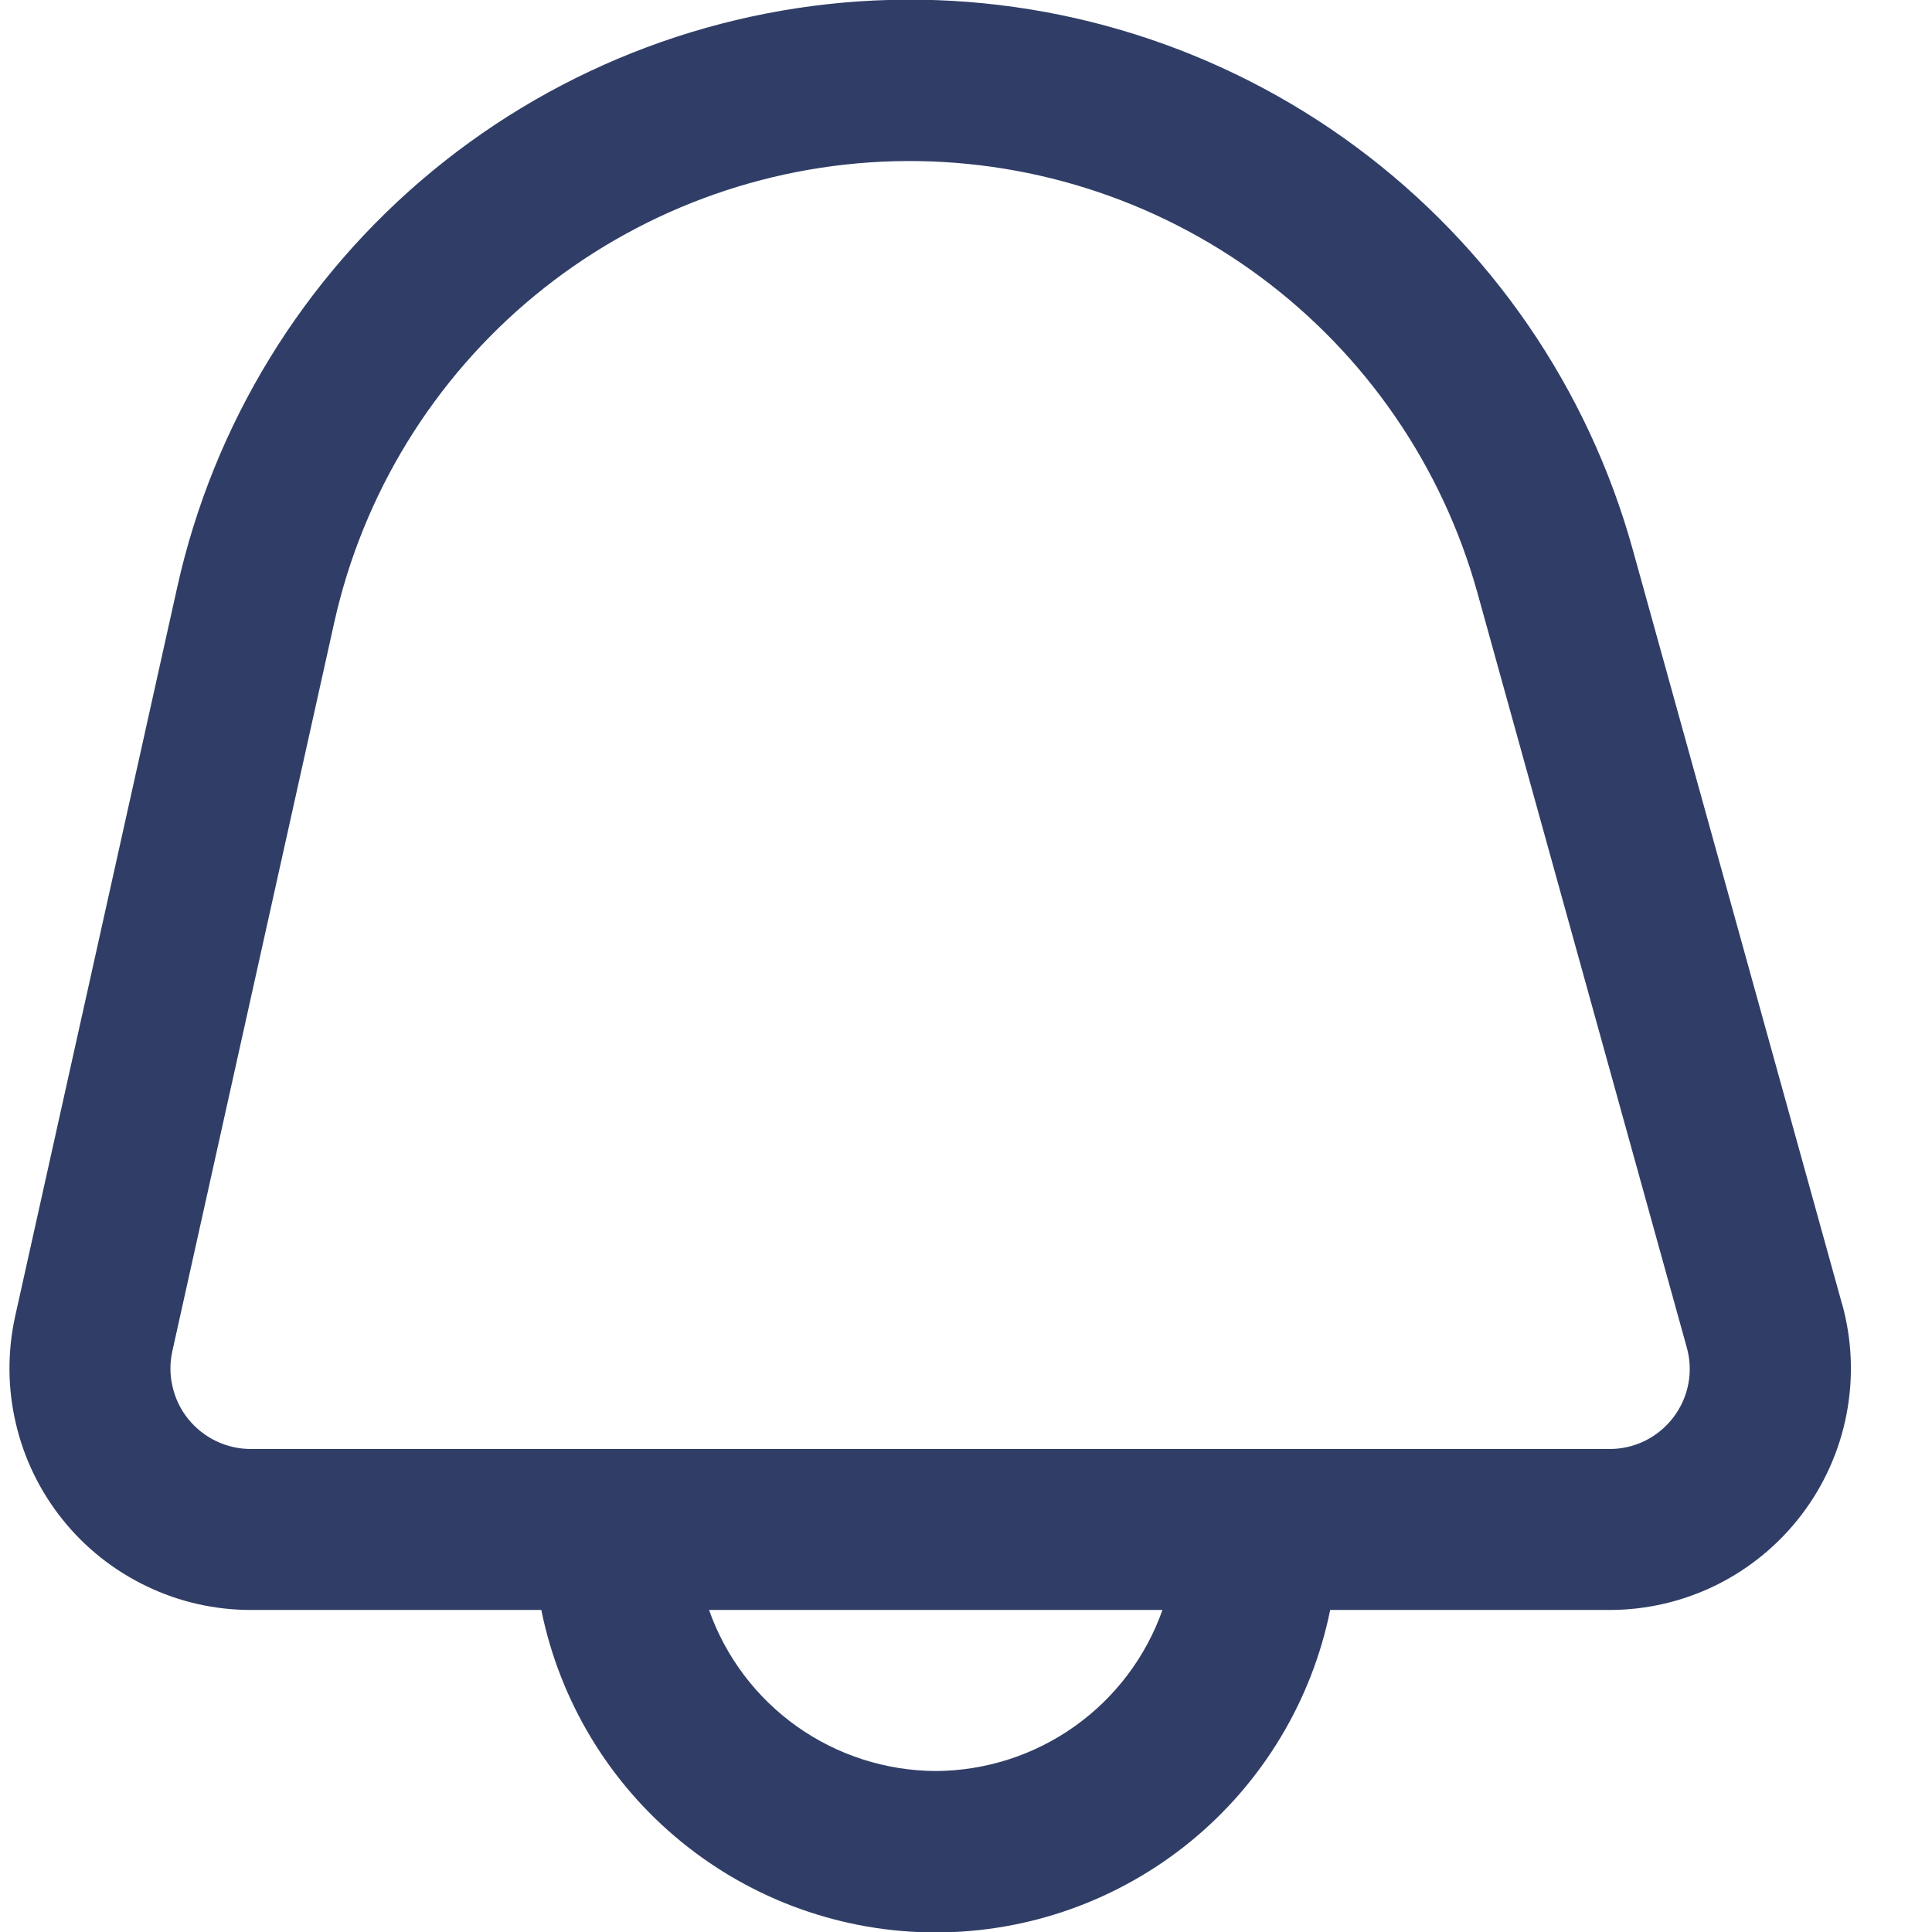 <svg width="22" height="22" viewBox="0 0 22 22" fill="none" xmlns="http://www.w3.org/2000/svg">
<path d="M20.976 14.85L18.593 6.26C18.084 4.422 16.975 2.808 15.442 1.673C13.91 0.539 12.042 -0.051 10.136 -0.001C8.23 0.049 6.395 0.735 4.924 1.947C3.453 3.16 2.429 4.83 2.017 6.692L0.173 14.987C0.084 15.389 0.086 15.806 0.18 16.207C0.273 16.608 0.455 16.983 0.713 17.304C0.97 17.625 1.297 17.884 1.668 18.062C2.039 18.241 2.445 18.333 2.857 18.333H6.164C6.374 19.369 6.936 20.301 7.755 20.97C8.573 21.639 9.598 22.005 10.655 22.005C11.713 22.005 12.737 21.639 13.556 20.97C14.374 20.301 14.937 19.369 15.147 18.333H18.328C18.751 18.333 19.169 18.235 19.549 18.047C19.928 17.858 20.259 17.585 20.515 17.248C20.772 16.911 20.947 16.519 21.027 16.103C21.107 15.687 21.09 15.258 20.977 14.85H20.976ZM10.655 20.167C10.088 20.164 9.536 19.987 9.074 19.659C8.612 19.331 8.263 18.868 8.074 18.333H13.237C13.048 18.868 12.698 19.331 12.236 19.659C11.774 19.987 11.222 20.164 10.655 20.167ZM19.056 16.138C18.971 16.251 18.86 16.343 18.733 16.406C18.605 16.469 18.465 16.501 18.323 16.5H2.857C2.72 16.5 2.584 16.469 2.461 16.41C2.337 16.35 2.228 16.264 2.142 16.157C2.056 16.05 1.996 15.925 1.965 15.791C1.933 15.657 1.933 15.518 1.963 15.384L3.806 7.089C4.131 5.628 4.935 4.317 6.09 3.365C7.245 2.414 8.685 1.876 10.181 1.836C11.677 1.797 13.144 2.259 14.347 3.149C15.55 4.039 16.422 5.306 16.823 6.748L19.206 15.338C19.245 15.473 19.252 15.617 19.226 15.755C19.2 15.894 19.142 16.025 19.056 16.138Z" fill="#303E67"/>
</svg>
